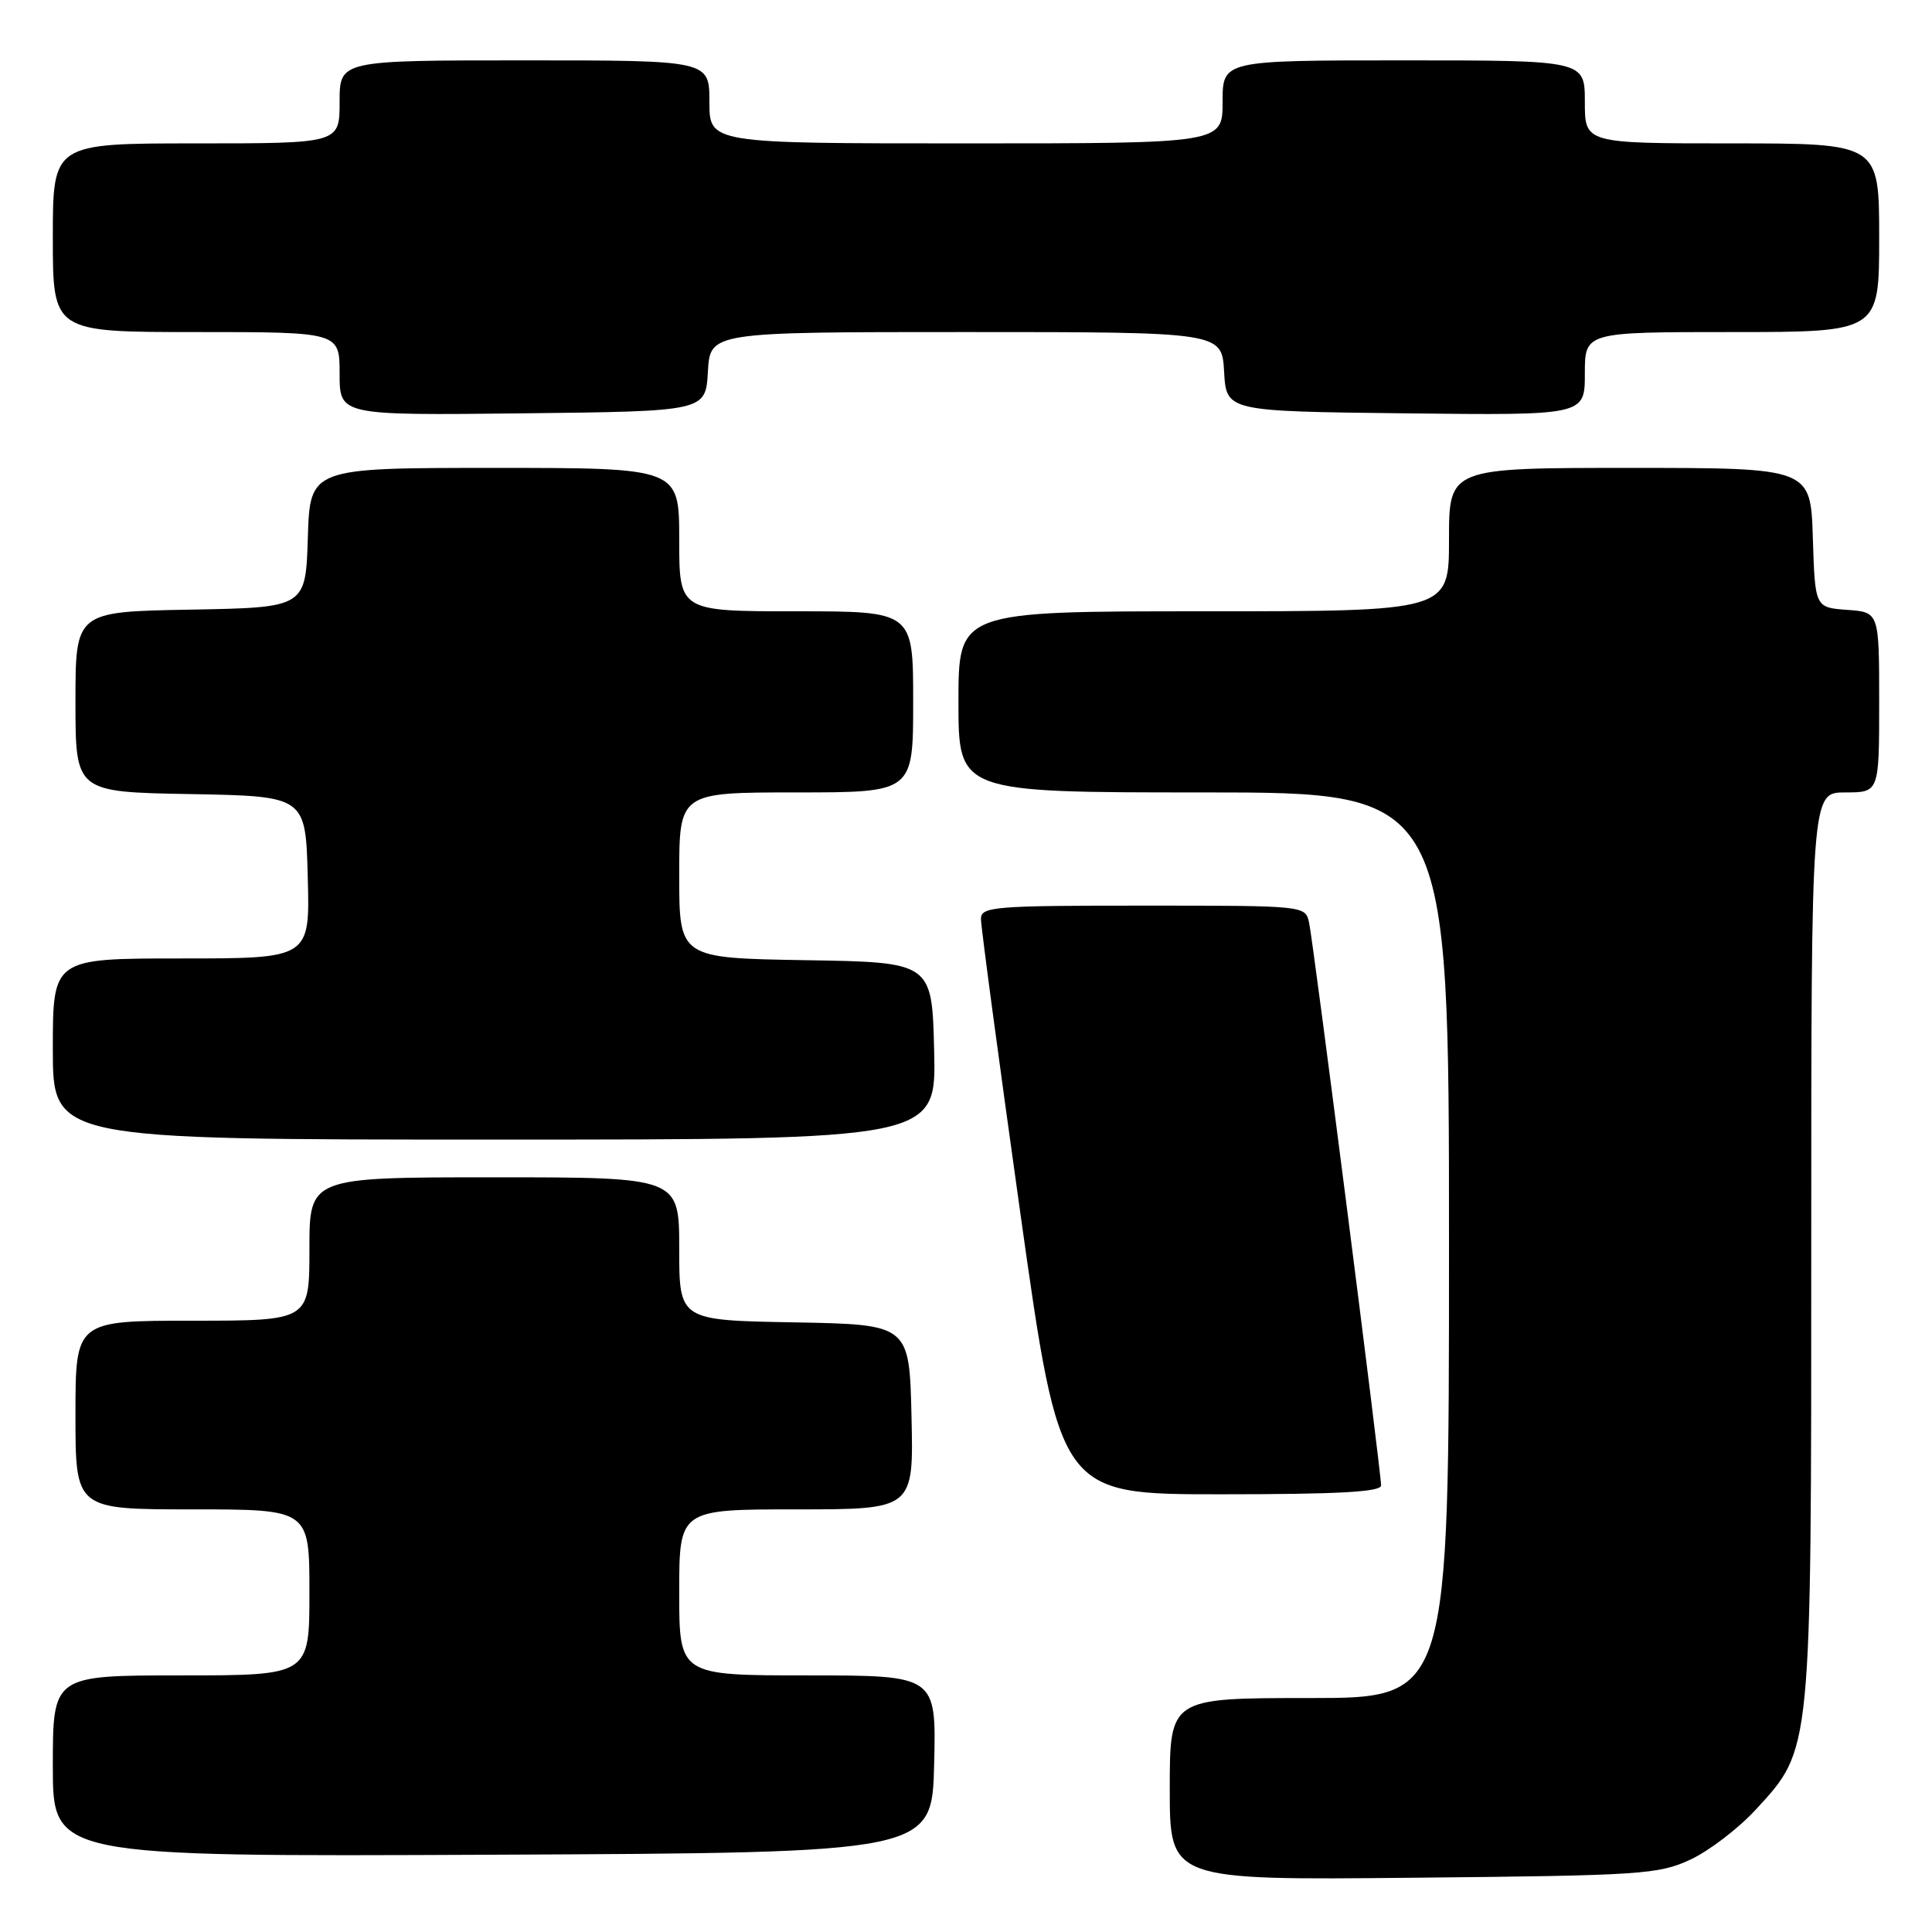 <?xml version="1.0" encoding="UTF-8" standalone="no"?>
<!DOCTYPE svg PUBLIC "-//W3C//DTD SVG 1.1//EN" "http://www.w3.org/Graphics/SVG/1.1/DTD/svg11.dtd" >
<svg xmlns="http://www.w3.org/2000/svg" xmlns:xlink="http://www.w3.org/1999/xlink" version="1.1" viewBox="0 0 256 256">
 <g >
 <path fill="currentColor"
d=" M 224.00 246.40 C 226.47 245.25 230.38 242.26 232.68 239.75 C 240.09 231.68 240.00 232.56 240.00 164.82 C 240.00 105.00 240.00 105.00 244.50 105.00 C 249.00 105.00 249.00 105.00 249.00 93.06 C 249.00 81.11 249.00 81.11 244.75 80.81 C 240.50 80.50 240.50 80.50 240.21 71.25 C 239.92 62.00 239.92 62.00 215.96 62.00 C 192.00 62.00 192.00 62.00 192.00 71.50 C 192.00 81.00 192.00 81.00 159.50 81.00 C 127.00 81.00 127.00 81.00 127.00 93.00 C 127.00 105.00 127.00 105.00 159.50 105.00 C 192.00 105.00 192.00 105.00 192.00 165.00 C 192.00 225.00 192.00 225.00 173.50 225.00 C 155.00 225.00 155.00 225.00 155.00 237.06 C 155.00 249.13 155.00 249.13 187.25 248.81 C 217.53 248.52 219.78 248.37 224.00 246.40 Z  M 123.78 233.75 C 124.06 222.00 124.06 222.00 107.03 222.00 C 90.00 222.00 90.00 222.00 90.00 211.00 C 90.00 200.00 90.00 200.00 105.53 200.00 C 121.06 200.00 121.06 200.00 120.78 187.75 C 120.50 175.50 120.50 175.50 105.25 175.22 C 90.00 174.95 90.00 174.95 90.00 165.47 C 90.00 156.00 90.00 156.00 65.50 156.00 C 41.00 156.00 41.00 156.00 41.00 165.50 C 41.00 175.00 41.00 175.00 25.50 175.00 C 10.00 175.00 10.00 175.00 10.00 187.50 C 10.00 200.00 10.00 200.00 25.50 200.00 C 41.00 200.00 41.00 200.00 41.00 211.00 C 41.00 222.00 41.00 222.00 24.00 222.00 C 7.00 222.00 7.00 222.00 7.00 234.01 C 7.00 246.02 7.00 246.02 65.25 245.76 C 123.50 245.50 123.50 245.50 123.78 233.75 Z  M 183.00 196.83 C 183.00 195.00 174.02 124.78 173.46 122.25 C 172.96 120.00 172.94 120.00 151.48 120.00 C 131.70 120.00 130.00 120.14 129.98 121.75 C 129.97 122.71 132.32 140.26 135.20 160.75 C 140.44 198.00 140.44 198.00 161.72 198.00 C 177.34 198.00 183.00 197.69 183.00 196.83 Z  M 123.78 139.25 C 123.50 127.50 123.50 127.50 106.75 127.23 C 90.00 126.95 90.00 126.95 90.00 115.98 C 90.00 105.00 90.00 105.00 105.50 105.00 C 121.00 105.00 121.00 105.00 121.00 93.00 C 121.00 81.00 121.00 81.00 105.50 81.00 C 90.00 81.00 90.00 81.00 90.00 71.50 C 90.00 62.00 90.00 62.00 65.54 62.00 C 41.08 62.00 41.08 62.00 40.79 71.25 C 40.50 80.50 40.50 80.50 25.25 80.78 C 10.00 81.05 10.00 81.05 10.00 93.00 C 10.00 104.95 10.00 104.95 25.25 105.22 C 40.50 105.50 40.50 105.50 40.78 116.25 C 41.07 127.00 41.07 127.00 24.03 127.00 C 7.00 127.00 7.00 127.00 7.00 139.00 C 7.00 151.00 7.00 151.00 65.53 151.00 C 124.06 151.00 124.06 151.00 123.78 139.25 Z  M 93.80 49.25 C 94.10 44.00 94.10 44.00 128.00 44.00 C 161.90 44.00 161.90 44.00 162.20 49.25 C 162.50 54.50 162.50 54.50 186.25 54.77 C 210.00 55.04 210.00 55.04 210.00 49.52 C 210.00 44.00 210.00 44.00 229.50 44.00 C 249.00 44.00 249.00 44.00 249.00 31.50 C 249.00 19.00 249.00 19.00 229.50 19.00 C 210.00 19.00 210.00 19.00 210.00 13.50 C 210.00 8.00 210.00 8.00 186.00 8.00 C 162.00 8.00 162.00 8.00 162.00 13.50 C 162.00 19.00 162.00 19.00 128.00 19.00 C 94.00 19.00 94.00 19.00 94.00 13.50 C 94.00 8.00 94.00 8.00 69.50 8.00 C 45.00 8.00 45.00 8.00 45.00 13.50 C 45.00 19.00 45.00 19.00 26.00 19.00 C 7.00 19.00 7.00 19.00 7.00 31.50 C 7.00 44.00 7.00 44.00 26.00 44.00 C 45.00 44.00 45.00 44.00 45.00 49.52 C 45.00 55.04 45.00 55.04 69.25 54.77 C 93.50 54.50 93.50 54.50 93.80 49.25 Z "/>
</g>
</svg>